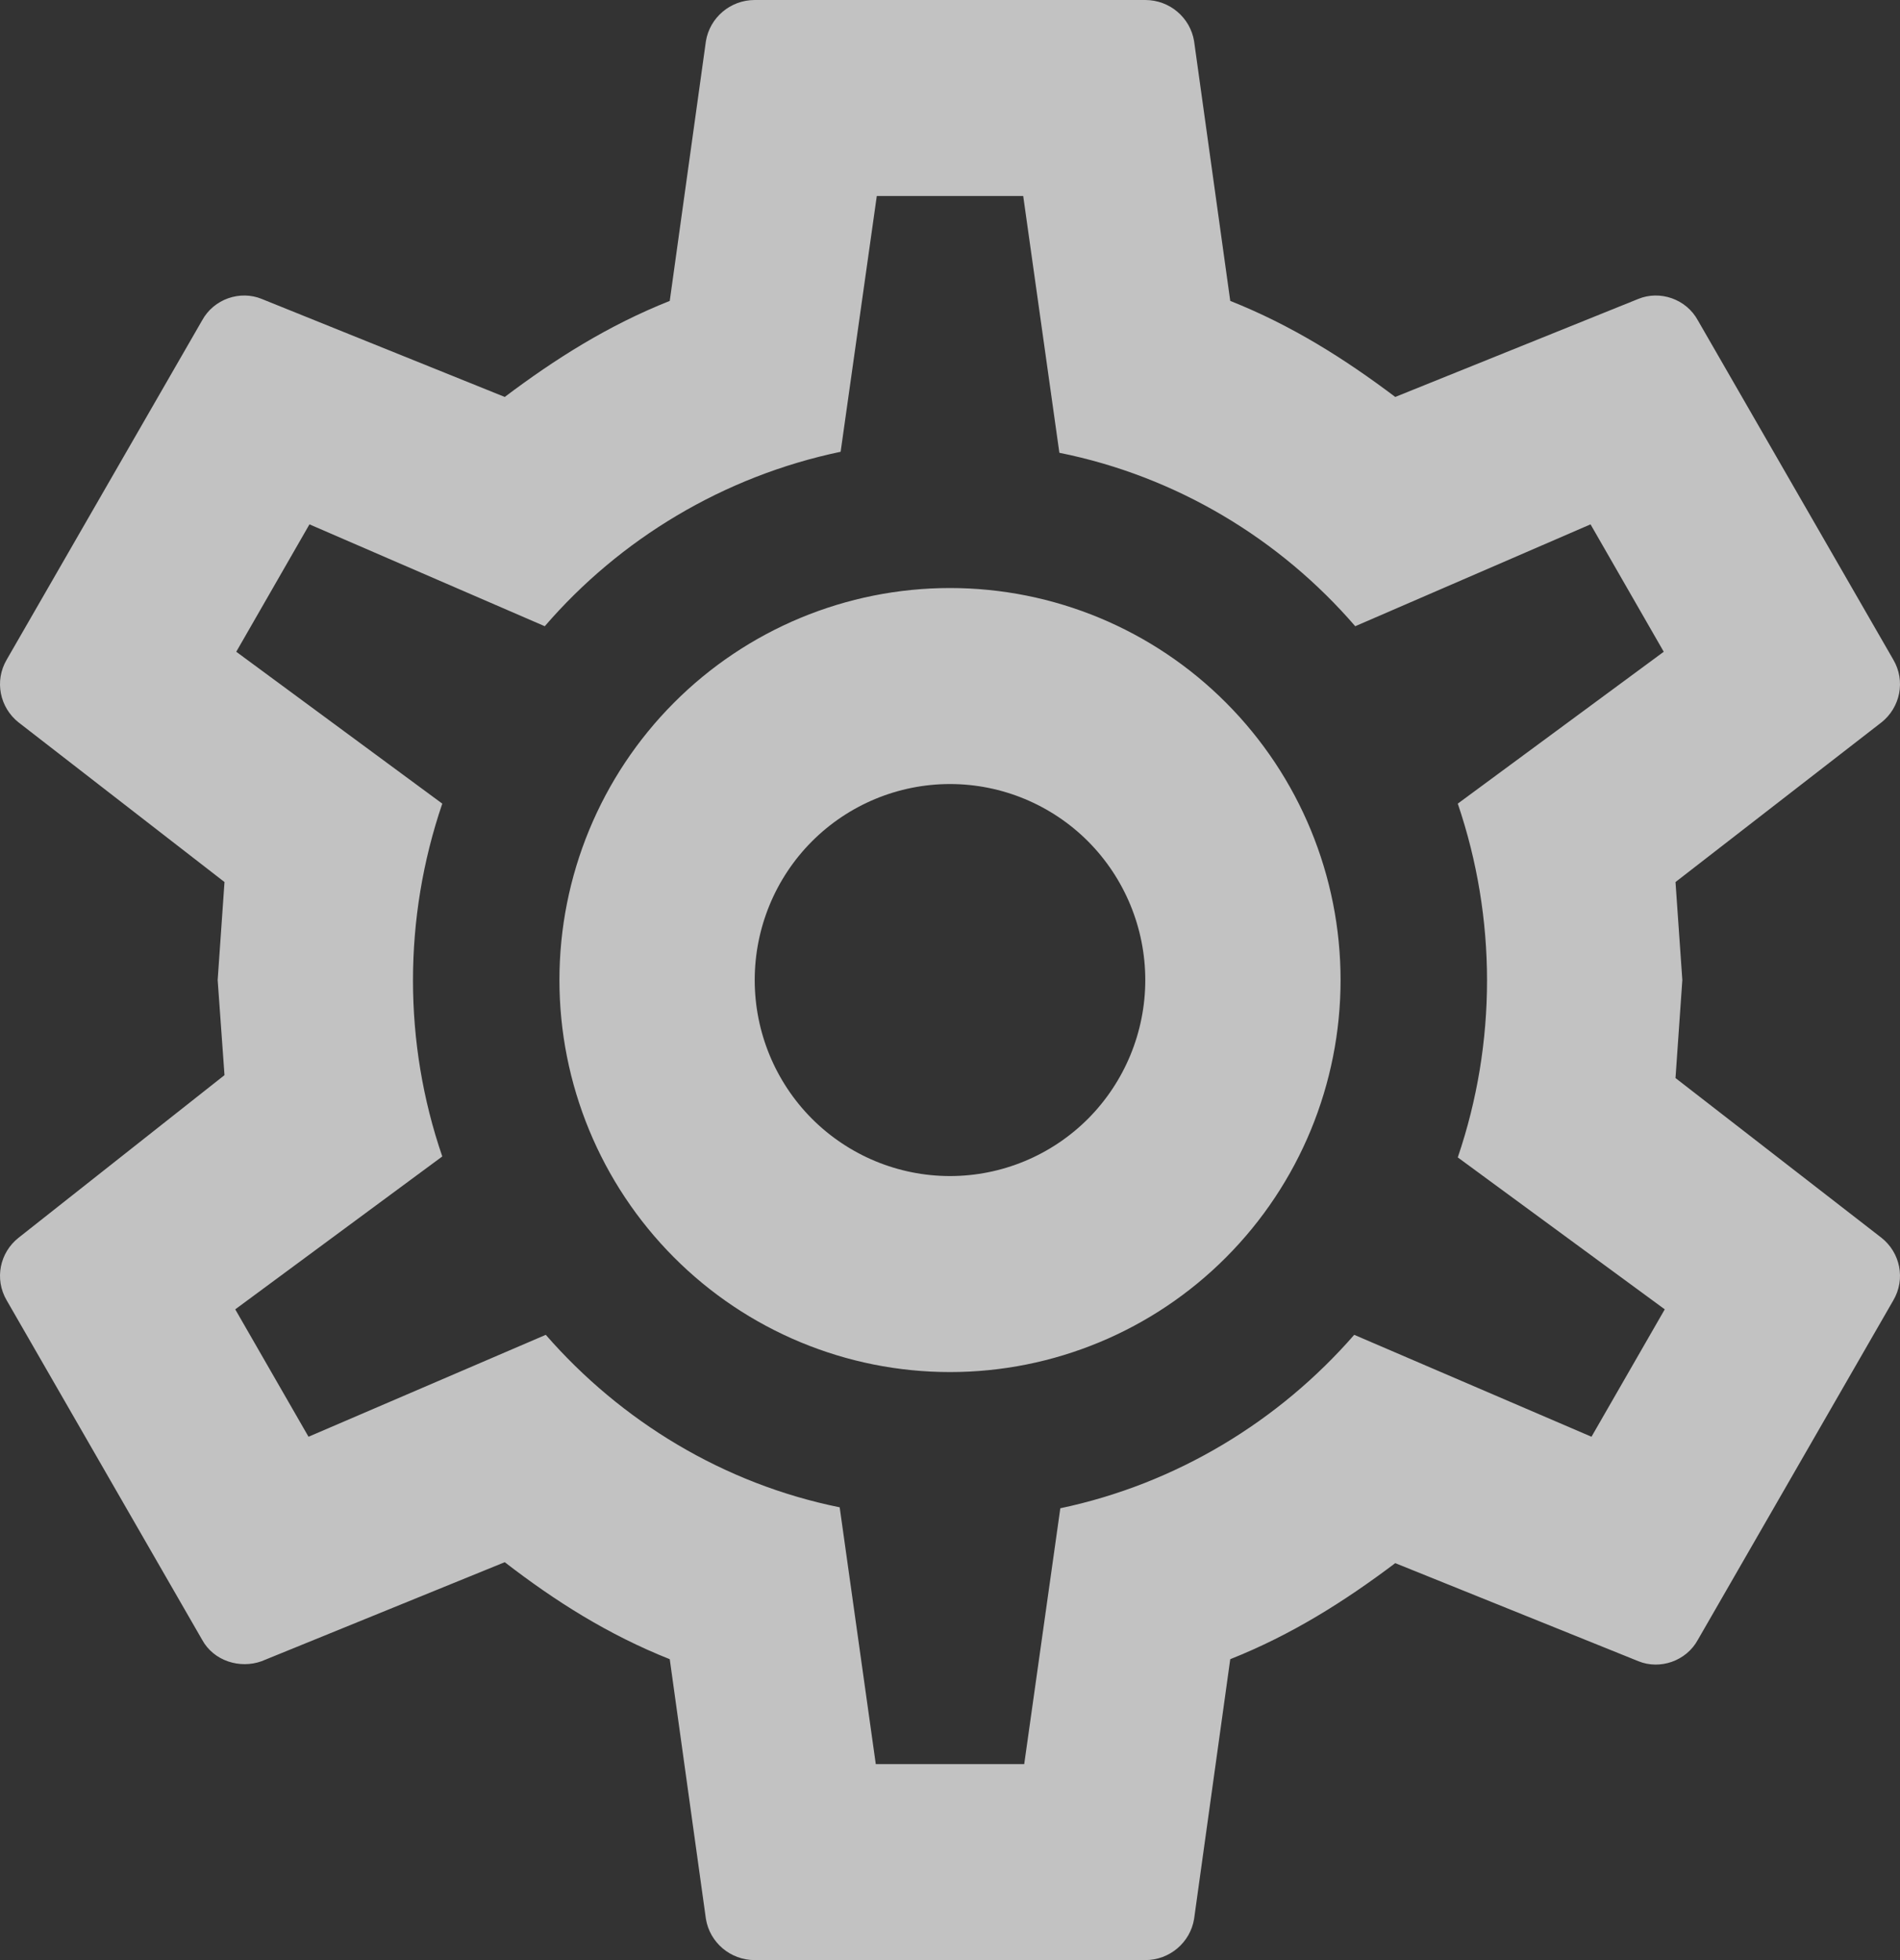 <svg width="32" height="33" viewBox="0 0 32 33" fill="none" xmlns="http://www.w3.org/2000/svg">
<rect x="0" y="0" width="32" height="33" fill="#333333" stroke="none"/>
<path d="M16 9.9C17.745 9.9 19.418 10.595 20.651 11.833C21.885 13.071 22.578 14.75 22.578 16.5C22.578 18.25 21.885 19.929 20.651 21.167C19.418 22.405 17.745 23.1 16 23.1C14.255 23.1 12.582 22.405 11.349 21.167C10.115 19.929 9.422 18.25 9.422 16.5C9.422 14.75 10.115 13.071 11.349 11.833C12.582 10.595 14.255 9.9 16 9.9ZM16 13.2C15.128 13.2 14.291 13.548 13.674 14.166C13.057 14.785 12.711 15.625 12.711 16.5C12.711 17.375 13.057 18.215 13.674 18.834C14.291 19.452 15.128 19.8 16 19.8C16.872 19.8 17.709 19.452 18.326 18.834C18.942 18.215 19.289 17.375 19.289 16.5C19.289 15.625 18.942 14.785 18.326 14.166C17.709 13.548 16.872 13.2 16 13.2ZM12.711 33C12.3 33 11.954 32.703 11.889 32.307L11.28 27.934C10.244 27.522 9.356 26.961 8.501 26.301L4.406 27.968C4.044 28.099 3.6 27.968 3.403 27.605L0.114 21.895C-0.1 21.532 -0.001 21.087 0.311 20.84L3.781 18.101L3.666 16.5L3.781 14.85L0.311 12.161C-0.001 11.913 -0.1 11.467 0.114 11.104L3.403 5.396C3.6 5.032 4.044 4.884 4.406 5.032L8.501 6.683C9.356 6.039 10.244 5.478 11.28 5.066L11.889 0.693C11.954 0.297 12.3 0 12.711 0H19.289C19.7 0 20.046 0.297 20.111 0.693L20.72 5.066C21.756 5.478 22.644 6.039 23.499 6.683L27.594 5.032C27.956 4.884 28.4 5.032 28.597 5.396L31.886 11.104C32.1 11.467 32.001 11.913 31.689 12.161L28.219 14.85L28.334 16.5L28.219 18.15L31.689 20.84C32.001 21.087 32.1 21.532 31.886 21.895L28.597 27.605C28.4 27.968 27.956 28.116 27.594 27.968L23.499 26.317C22.644 26.961 21.756 27.522 20.72 27.934L20.111 32.307C20.046 32.703 19.7 33 19.289 33H12.711ZM14.767 3.3L14.158 7.606C12.185 8.019 10.441 9.075 9.175 10.543L5.212 8.828L3.979 10.973L7.449 13.53C6.791 15.46 6.791 17.556 7.449 19.47L3.962 22.044L5.196 24.189L9.192 22.473C10.458 23.925 12.185 24.981 14.142 25.377L14.75 29.7H17.25L17.858 25.393C19.815 24.981 21.542 23.925 22.808 22.473L26.804 24.189L28.038 22.044L24.552 19.486C25.209 17.556 25.209 15.46 24.552 13.53L28.021 10.973L26.788 8.828L22.825 10.543C21.558 9.075 19.815 8.019 17.842 7.623L17.233 3.3H14.767Z" fill="white" fill-opacity="0.7"/>
</svg>
